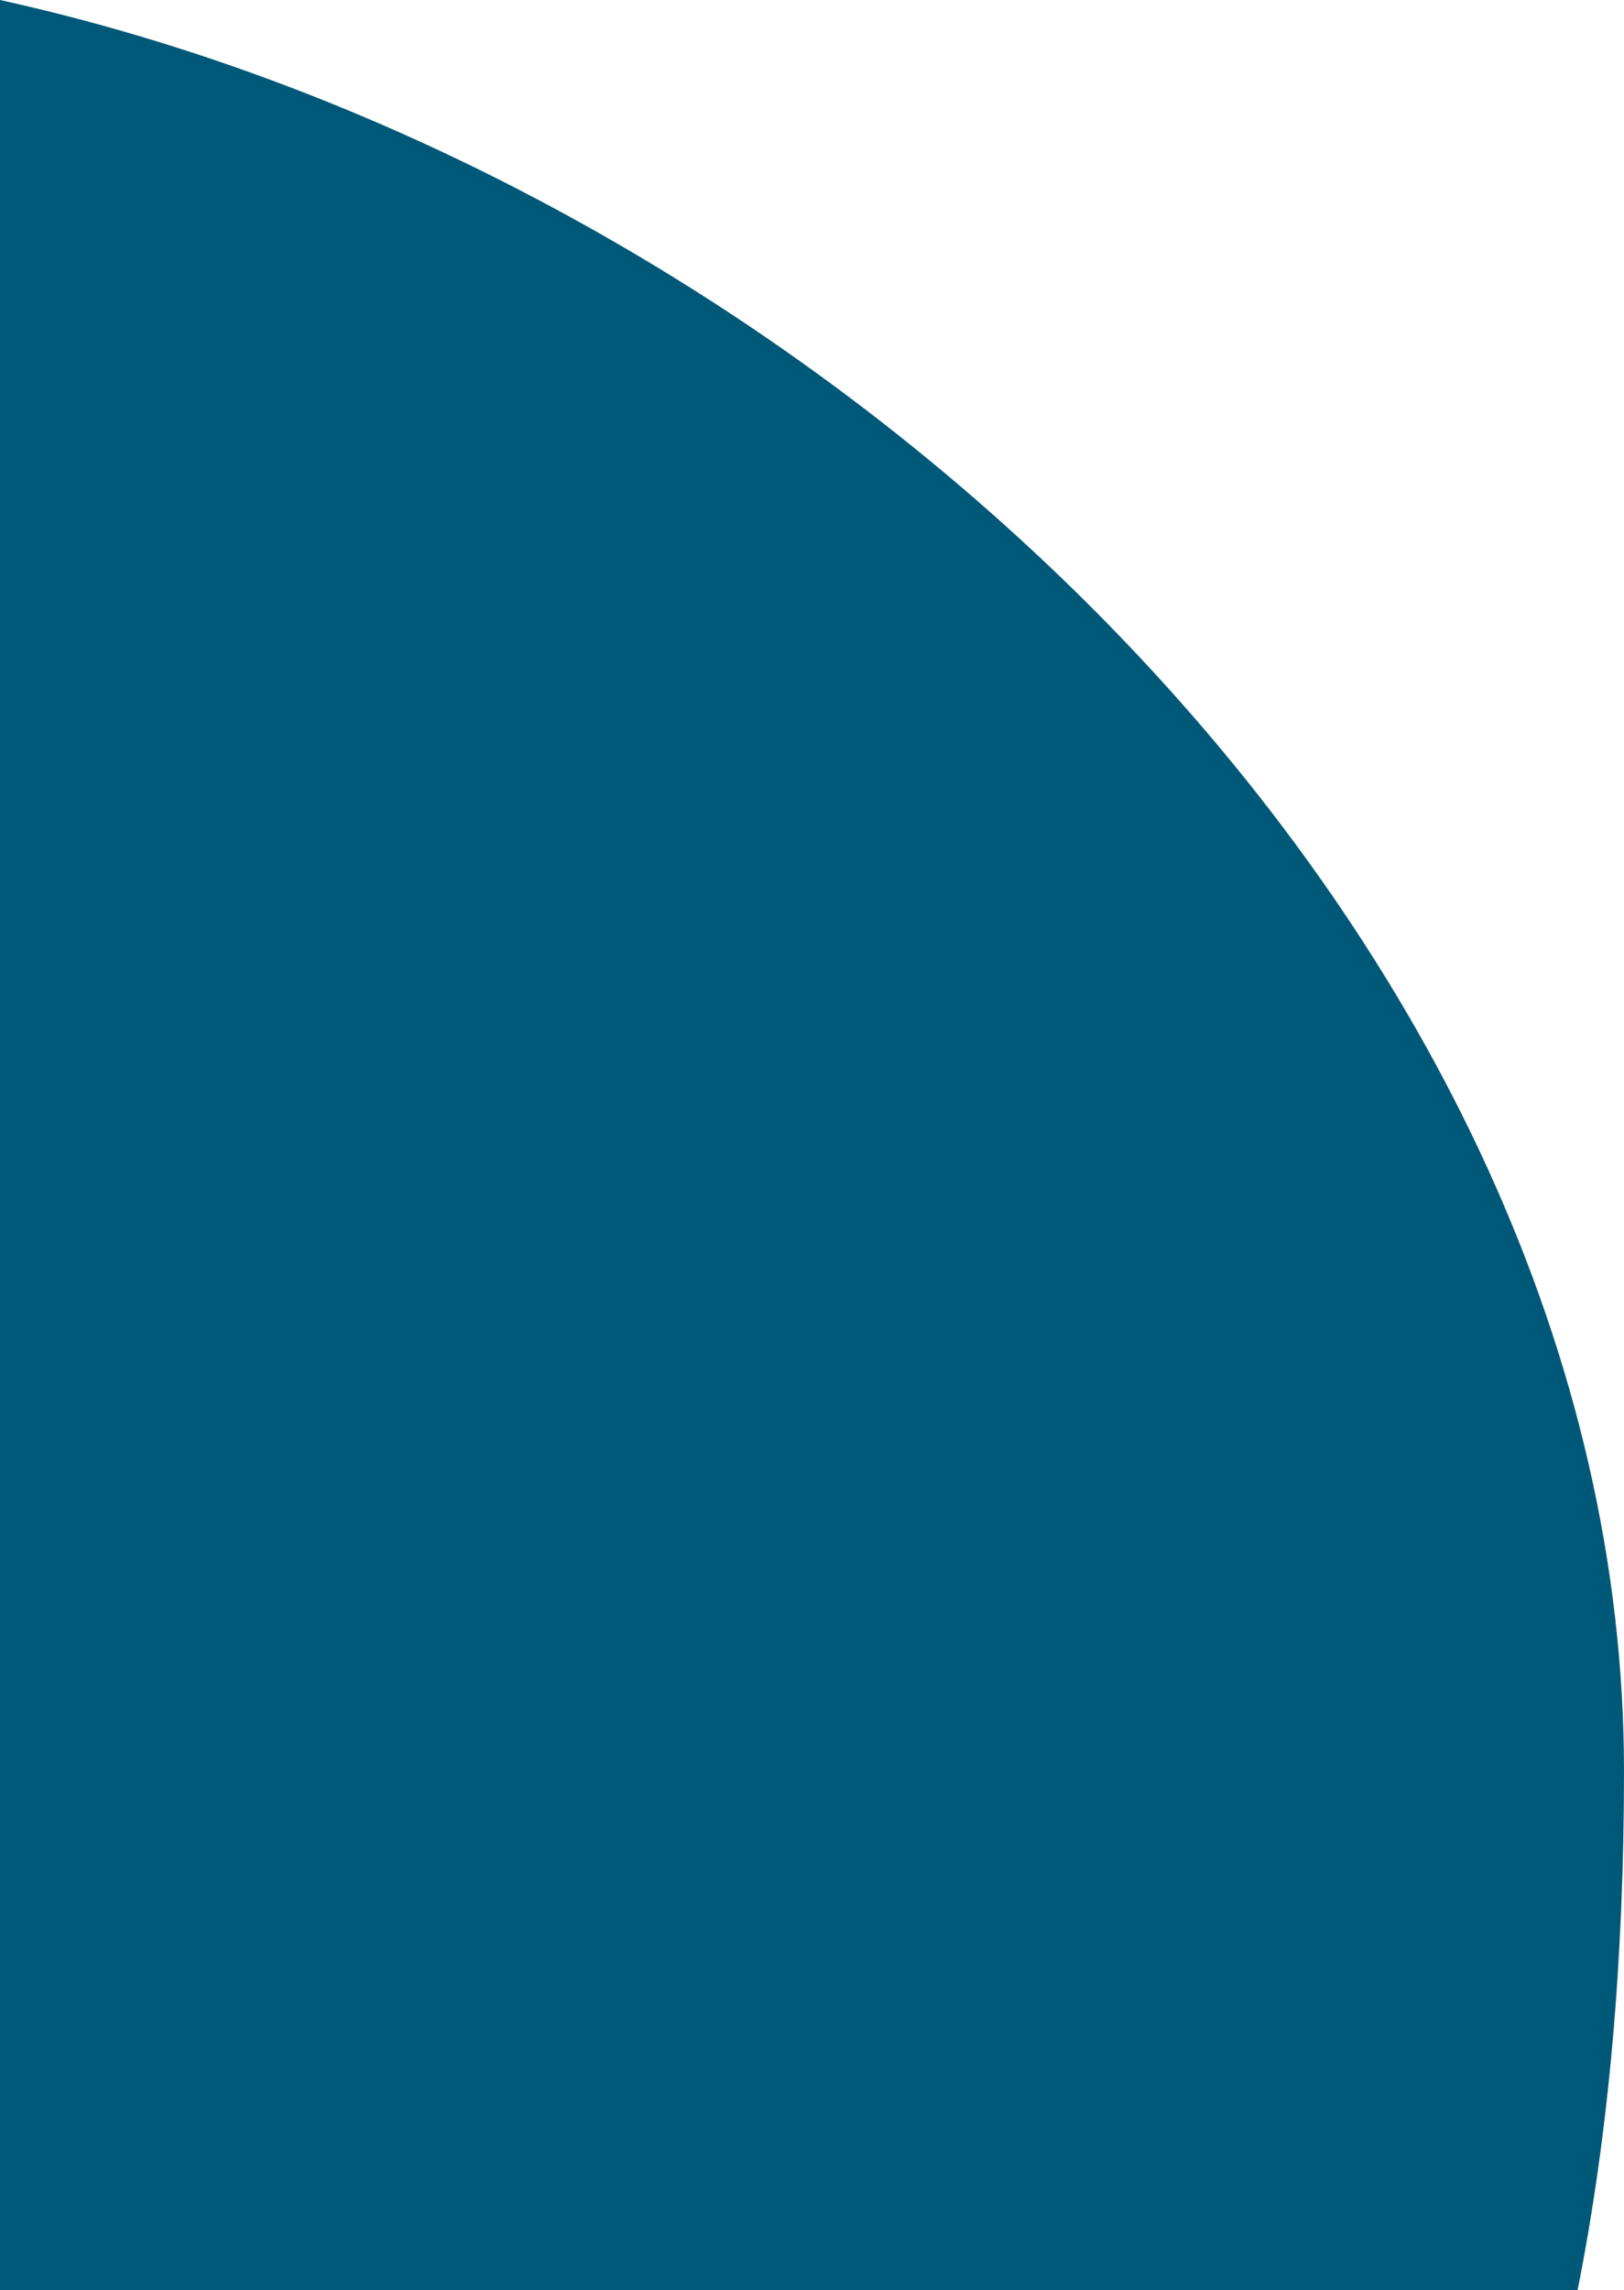 <svg id="Layer_1" data-name="Layer 1" xmlns="http://www.w3.org/2000/svg" viewBox="0 0 267.22 376.71"><defs><style>.cls-1{fill:#005879;fill-rule:evenodd;}</style></defs><path class="cls-1" d="M267.22,291.35c0,30.9-2.47,59.44-7.64,85.36H0V0C137.54,30.32,267.22,154.24,267.22,291.35Z"/></svg>